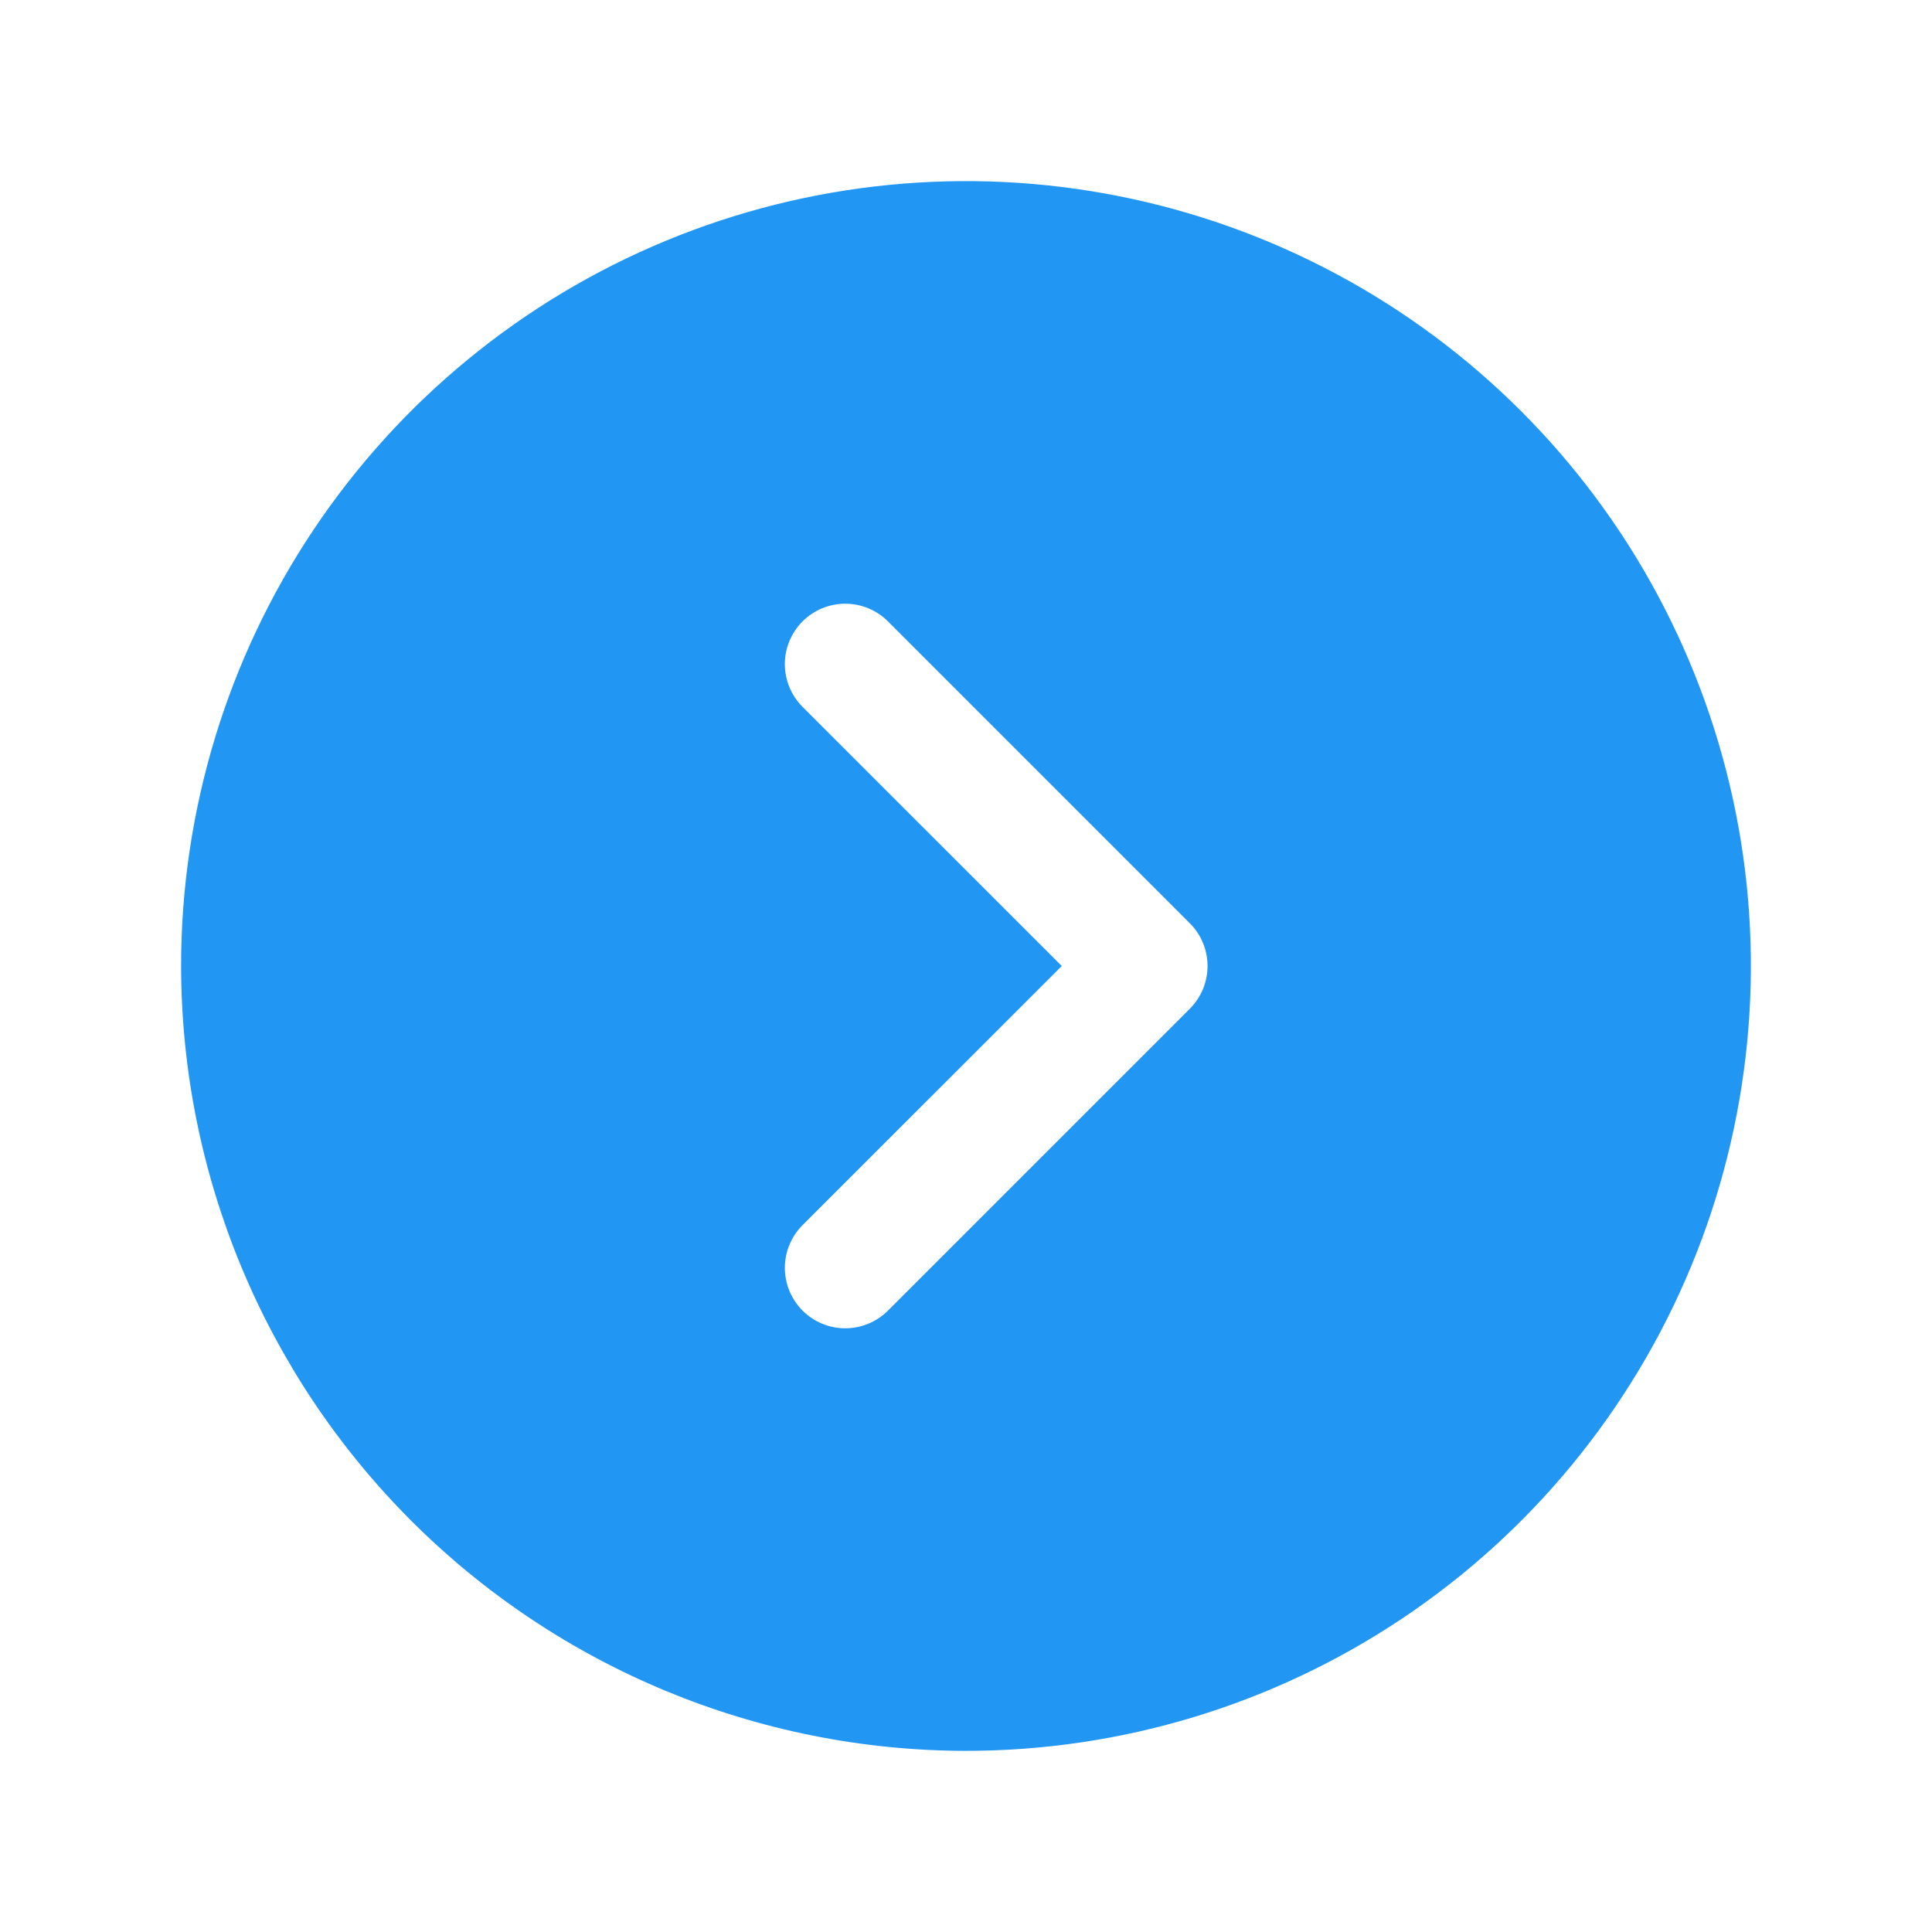 <svg width="42" height="42" viewBox="0 0 42 42" fill="none" xmlns="http://www.w3.org/2000/svg">
<path d="M21 38.062C24.375 38.062 27.674 37.062 30.479 35.187C33.285 33.312 35.472 30.647 36.764 27.529C38.055 24.412 38.393 20.981 37.735 17.671C37.076 14.361 35.451 11.321 33.065 8.935C30.679 6.549 27.639 4.924 24.329 4.265C21.019 3.607 17.588 3.945 14.47 5.236C11.353 6.528 8.688 8.715 6.813 11.521C4.938 14.326 3.937 17.625 3.937 21C3.942 25.524 5.741 29.861 8.94 33.06C12.139 36.258 16.476 38.058 21 38.062ZM17.446 15.366C17.325 15.244 17.228 15.099 17.162 14.94C17.096 14.781 17.062 14.61 17.062 14.438C17.062 14.265 17.096 14.094 17.162 13.935C17.228 13.776 17.325 13.631 17.446 13.509C17.568 13.387 17.713 13.29 17.872 13.224C18.032 13.158 18.203 13.124 18.375 13.124C18.547 13.124 18.718 13.158 18.878 13.224C19.037 13.29 19.182 13.387 19.304 13.509L25.866 20.071C25.988 20.193 26.085 20.338 26.151 20.497C26.217 20.657 26.251 20.828 26.251 21C26.251 21.172 26.217 21.343 26.151 21.503C26.085 21.662 25.988 21.807 25.866 21.929L19.304 28.491C19.182 28.613 19.037 28.71 18.878 28.776C18.718 28.842 18.547 28.876 18.375 28.876C18.203 28.876 18.032 28.842 17.872 28.776C17.713 28.71 17.568 28.613 17.446 28.491C17.325 28.369 17.228 28.224 17.162 28.065C17.096 27.906 17.062 27.735 17.062 27.562C17.062 27.39 17.096 27.219 17.162 27.06C17.228 26.901 17.325 26.756 17.446 26.634L23.082 21L17.446 15.366Z" fill="#2196F3"/>
</svg>
